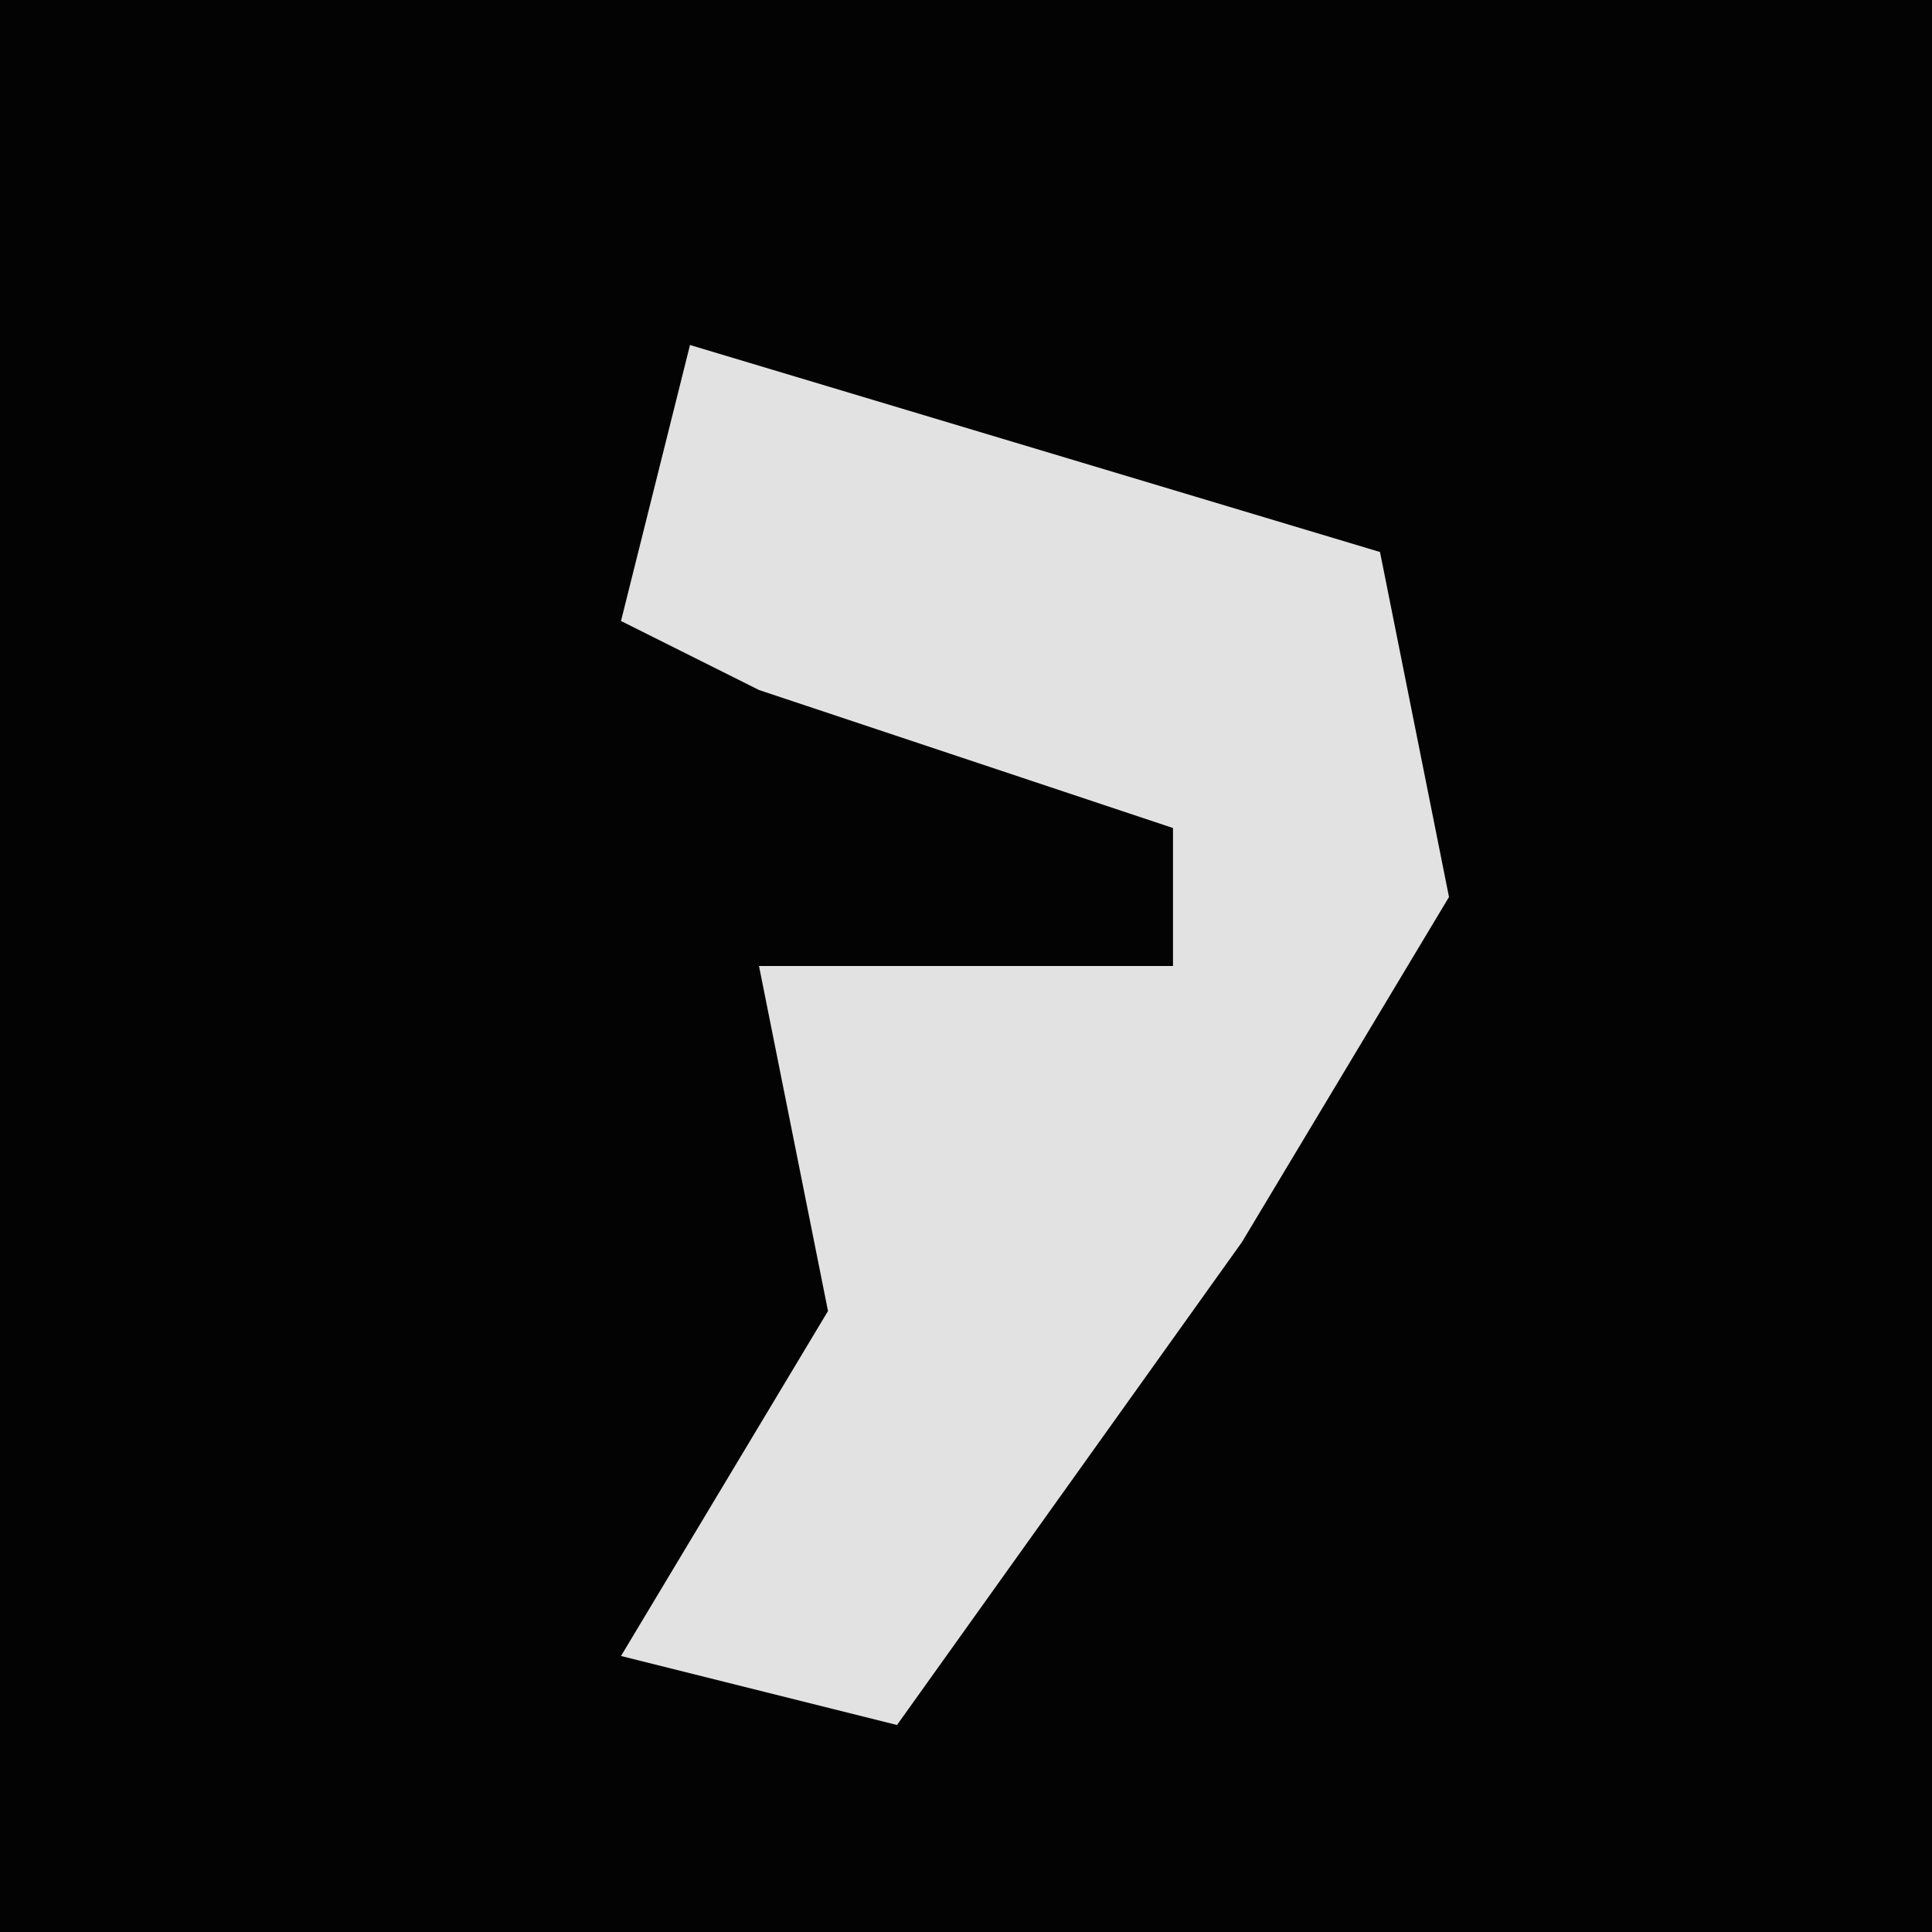 <?xml version="1.0" encoding="UTF-8"?>
<svg version="1.1" xmlns="http://www.w3.org/2000/svg" width="28" height="28">
<path d="M0,0 L28,0 L28,28 L0,28 Z " fill="#030303" transform="translate(0,0)"/>
<path d="M0,0 L10,3 L11,8 L8,13 L3,20 L-1,19 L2,14 L1,9 L7,9 L7,7 L1,5 L-1,4 Z " fill="#E2E2E2" transform="translate(10,5)"/>
</svg>
